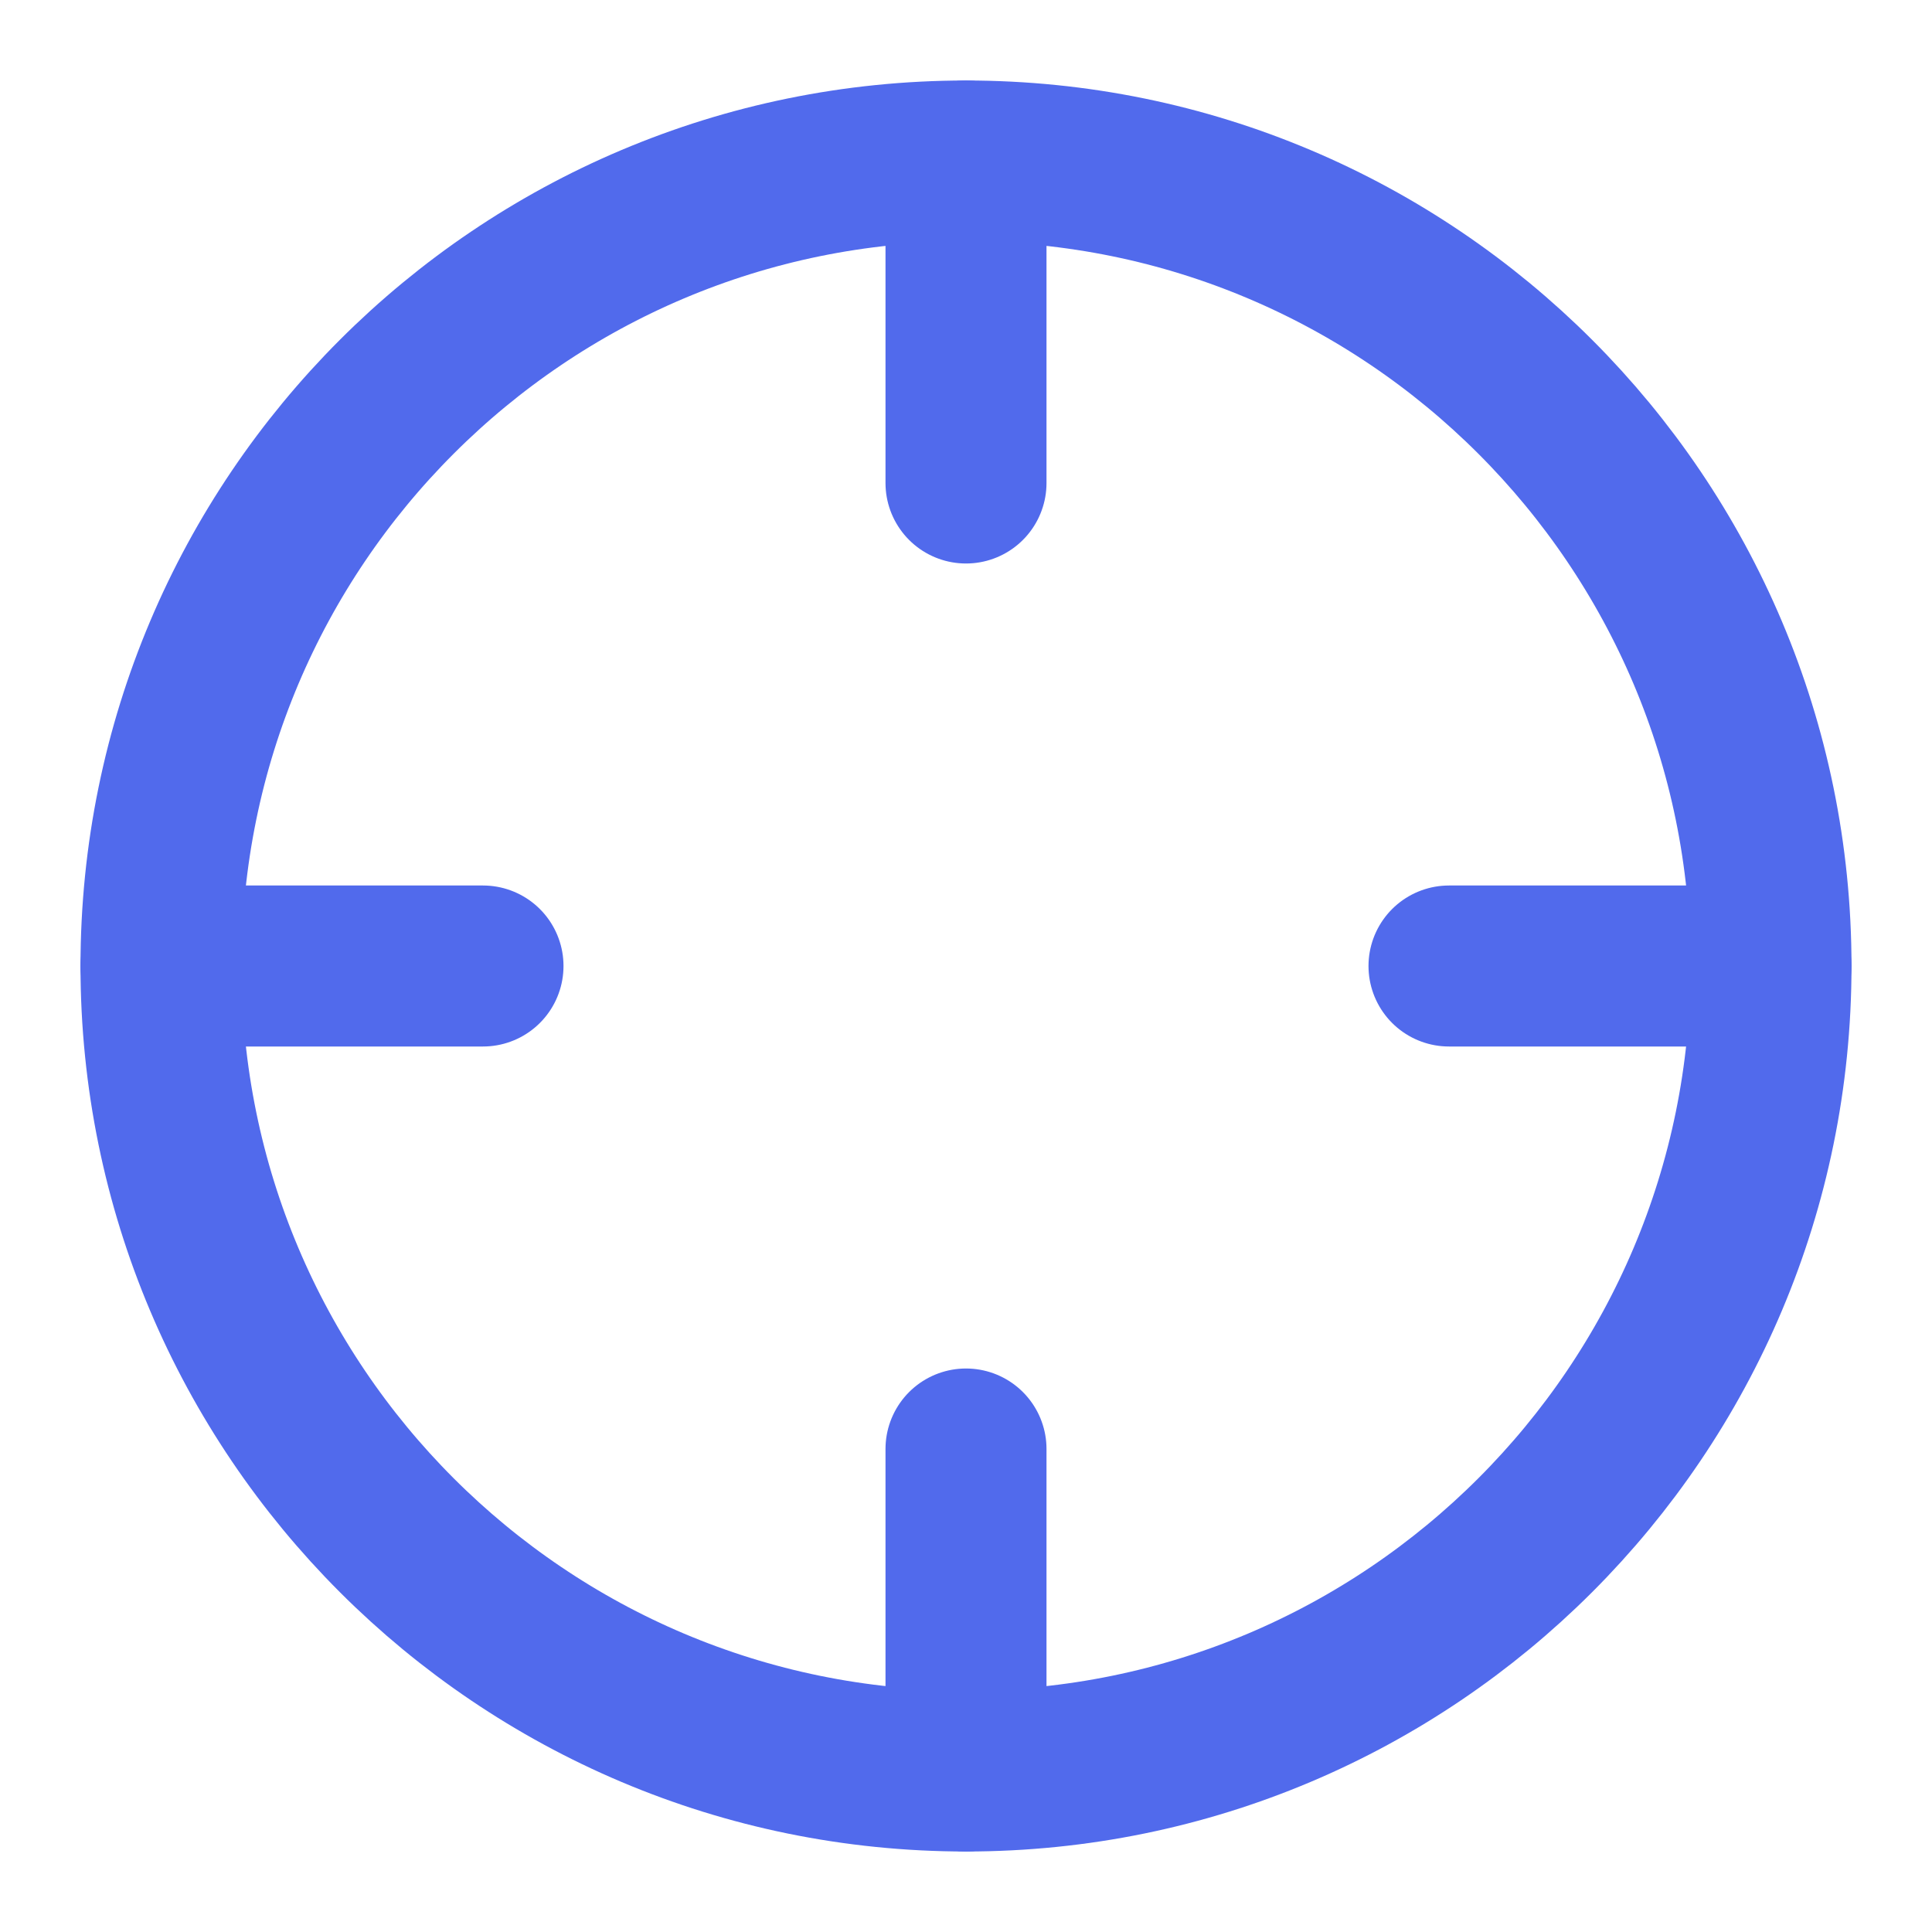 <svg width="24" height="24" viewBox="0 0 24 24" fill="none" xmlns="http://www.w3.org/2000/svg">
<path d="M12 22C17.523 22 22 17.523 22 12C22 6.477 17.523 2 12 2C6.477 2 2 6.477 2 12C2 17.523 6.477 22 12 22Z" stroke="#516AEC" stroke-width="2" stroke-linecap="round" stroke-linejoin="round"/>
<path d="M22 12H18" stroke="#516AEC" stroke-width="2" stroke-linecap="round" stroke-linejoin="round"/>
<path d="M6 12H2" stroke="#516AEC" stroke-width="2" stroke-linecap="round" stroke-linejoin="round"/>
<path d="M12 6V2" stroke="#516AEC" stroke-width="2" stroke-linecap="round" stroke-linejoin="round"/>
<path d="M12 22V18" stroke="#516AEC" stroke-width="2" stroke-linecap="round" stroke-linejoin="round"/>
</svg>
